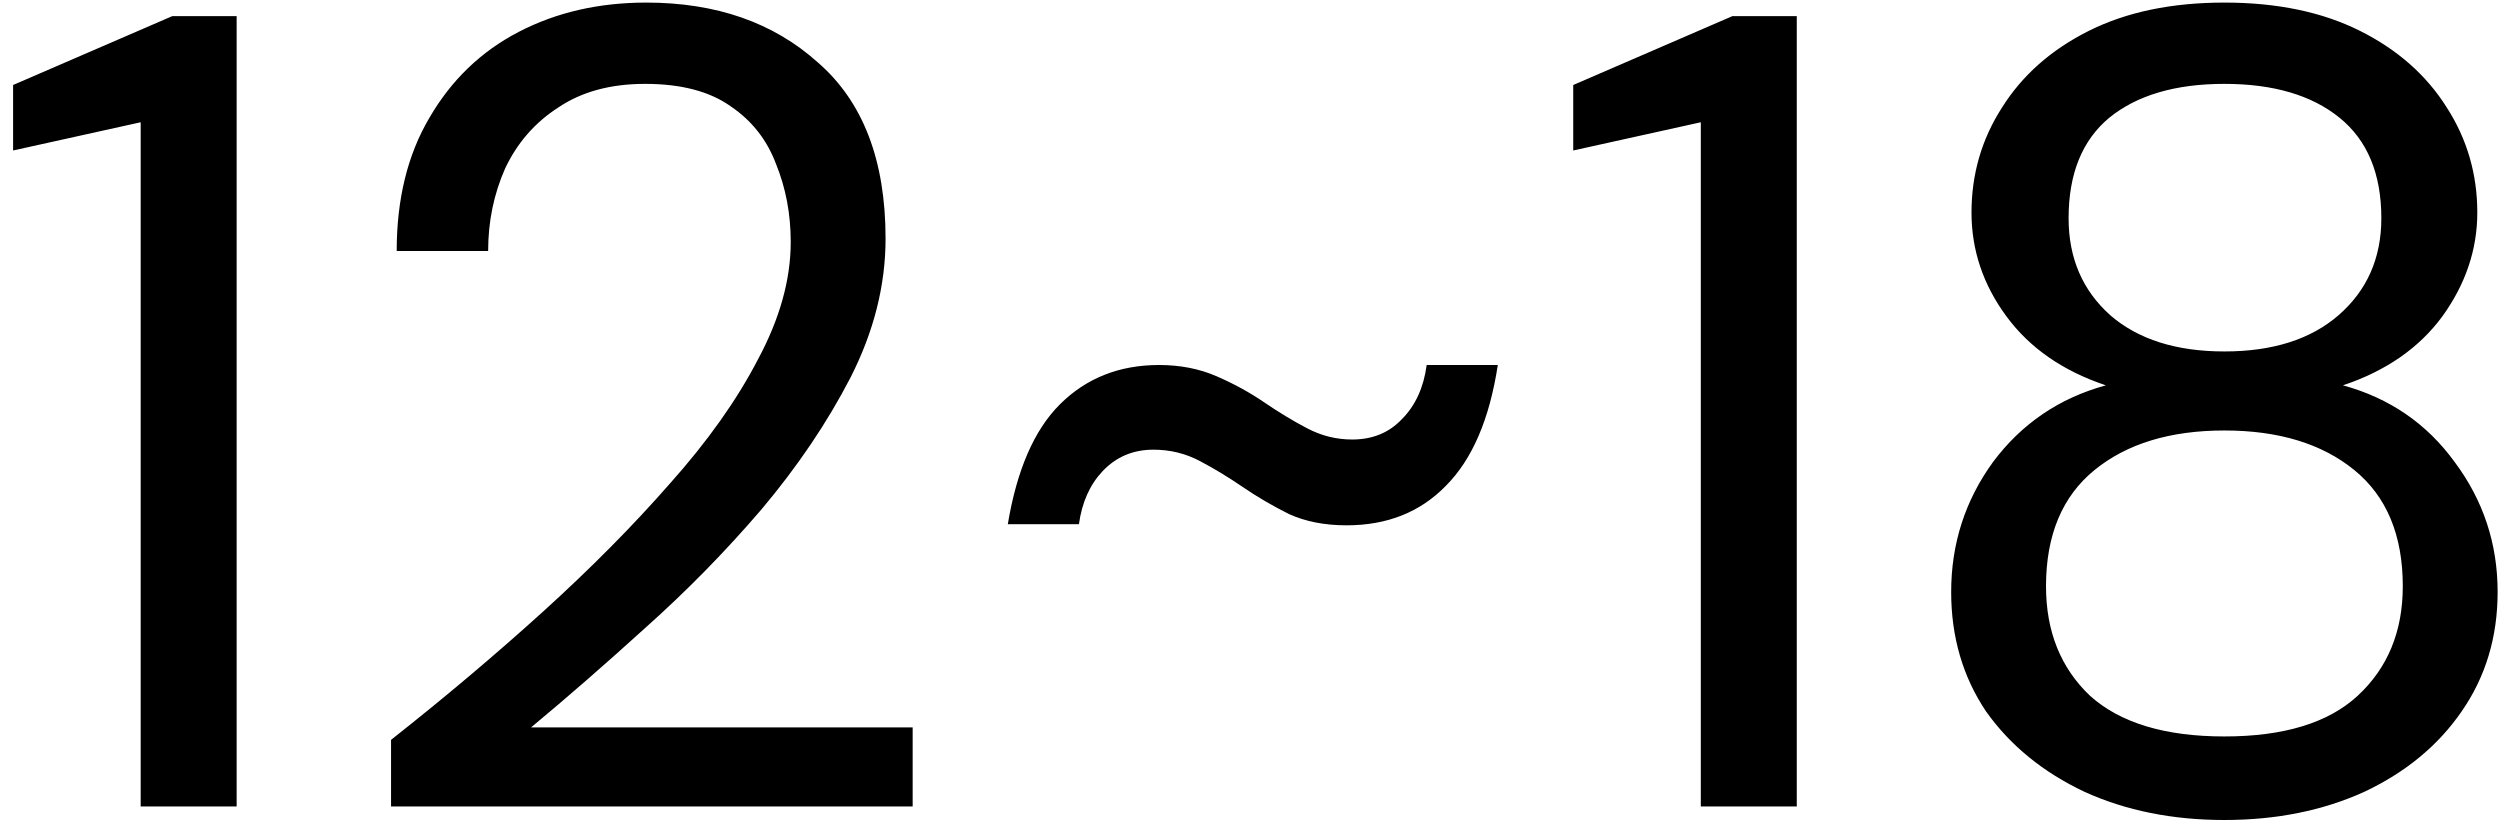 <svg width="155" height="51" viewBox="0 0 155 51" fill="none" xmlns="http://www.w3.org/2000/svg">
<path d="M8.722 50V7.58L0.812 9.33V5.27L10.682 1H14.672V50H8.722ZM24.245 50V45.87C27.558 43.257 30.685 40.62 33.625 37.96C36.612 35.253 39.248 32.593 41.535 29.98C43.868 27.367 45.688 24.8 46.995 22.28C48.348 19.76 49.025 17.333 49.025 15C49.025 13.273 48.722 11.663 48.115 10.17C47.555 8.677 46.622 7.487 45.315 6.6C44.008 5.667 42.235 5.2 39.995 5.2C37.848 5.2 36.052 5.69 34.605 6.67C33.158 7.603 32.062 8.863 31.315 10.45C30.615 12.037 30.265 13.74 30.265 15.56H24.595C24.595 12.34 25.272 9.587 26.625 7.3C27.978 4.967 29.822 3.193 32.155 1.98C34.488 0.767 37.125 0.16 40.065 0.16C44.405 0.16 47.952 1.397 50.705 3.87C53.505 6.297 54.905 9.937 54.905 14.79C54.905 17.683 54.182 20.553 52.735 23.4C51.288 26.2 49.445 28.93 47.205 31.59C44.965 34.203 42.562 36.653 39.995 38.94C37.475 41.227 35.118 43.28 32.925 45.1H56.585V50H24.245ZM83.484 32.57C82.13 32.57 80.94 32.337 79.914 31.87C78.887 31.357 77.93 30.797 77.044 30.19C76.157 29.583 75.27 29.047 74.384 28.58C73.497 28.113 72.54 27.88 71.514 27.88C70.254 27.88 69.204 28.323 68.364 29.21C67.57 30.05 67.08 31.147 66.894 32.5H62.484C63.044 29.14 64.117 26.667 65.704 25.08C67.337 23.447 69.39 22.63 71.864 22.63C73.17 22.63 74.36 22.863 75.434 23.33C76.507 23.797 77.487 24.333 78.374 24.94C79.26 25.547 80.147 26.083 81.034 26.55C81.92 27.017 82.854 27.25 83.834 27.25C85.094 27.25 86.12 26.83 86.914 25.99C87.754 25.15 88.267 24.03 88.454 22.63H92.864C92.35 25.99 91.277 28.487 89.644 30.12C88.057 31.753 86.004 32.57 83.484 32.57ZM105.45 50V7.58L97.54 9.33V5.27L107.41 1H111.4V50H105.45ZM137.913 50.84C134.693 50.84 131.8 50.257 129.233 49.09C126.667 47.877 124.637 46.22 123.143 44.12C121.697 41.973 120.973 39.5 120.973 36.7C120.973 33.713 121.837 31.03 123.563 28.65C125.337 26.27 127.67 24.683 130.563 23.89C127.903 23.003 125.85 21.58 124.403 19.62C122.957 17.66 122.233 15.513 122.233 13.18C122.233 10.8 122.863 8.63 124.123 6.67C125.383 4.663 127.18 3.077 129.513 1.91C131.847 0.743 134.647 0.16 137.913 0.16C141.18 0.16 143.98 0.743 146.313 1.91C148.647 3.077 150.443 4.663 151.703 6.67C152.963 8.63 153.593 10.8 153.593 13.18C153.593 15.467 152.87 17.613 151.423 19.62C149.977 21.58 147.923 23.003 145.263 23.89C148.157 24.683 150.467 26.27 152.193 28.65C153.967 31.03 154.853 33.713 154.853 36.7C154.853 39.5 154.107 41.973 152.613 44.12C151.167 46.22 149.16 47.877 146.593 49.09C144.027 50.257 141.133 50.84 137.913 50.84ZM137.913 21.79C140.9 21.79 143.257 21.043 144.983 19.55C146.757 18.01 147.643 16.003 147.643 13.53C147.643 10.777 146.78 8.7 145.053 7.3C143.327 5.9 140.947 5.2 137.913 5.2C134.88 5.2 132.5 5.9 130.773 7.3C129.093 8.7 128.253 10.777 128.253 13.53C128.253 16.003 129.117 18.01 130.843 19.55C132.57 21.043 134.927 21.79 137.913 21.79ZM137.913 45.66C141.6 45.66 144.353 44.82 146.173 43.14C148.04 41.413 148.973 39.15 148.973 36.35C148.973 33.177 147.97 30.773 145.963 29.14C143.957 27.507 141.273 26.69 137.913 26.69C134.553 26.69 131.87 27.507 129.863 29.14C127.857 30.773 126.853 33.177 126.853 36.35C126.853 39.15 127.763 41.413 129.583 43.14C131.45 44.82 134.227 45.66 137.913 45.66Z" fill="black"/>
</svg>
